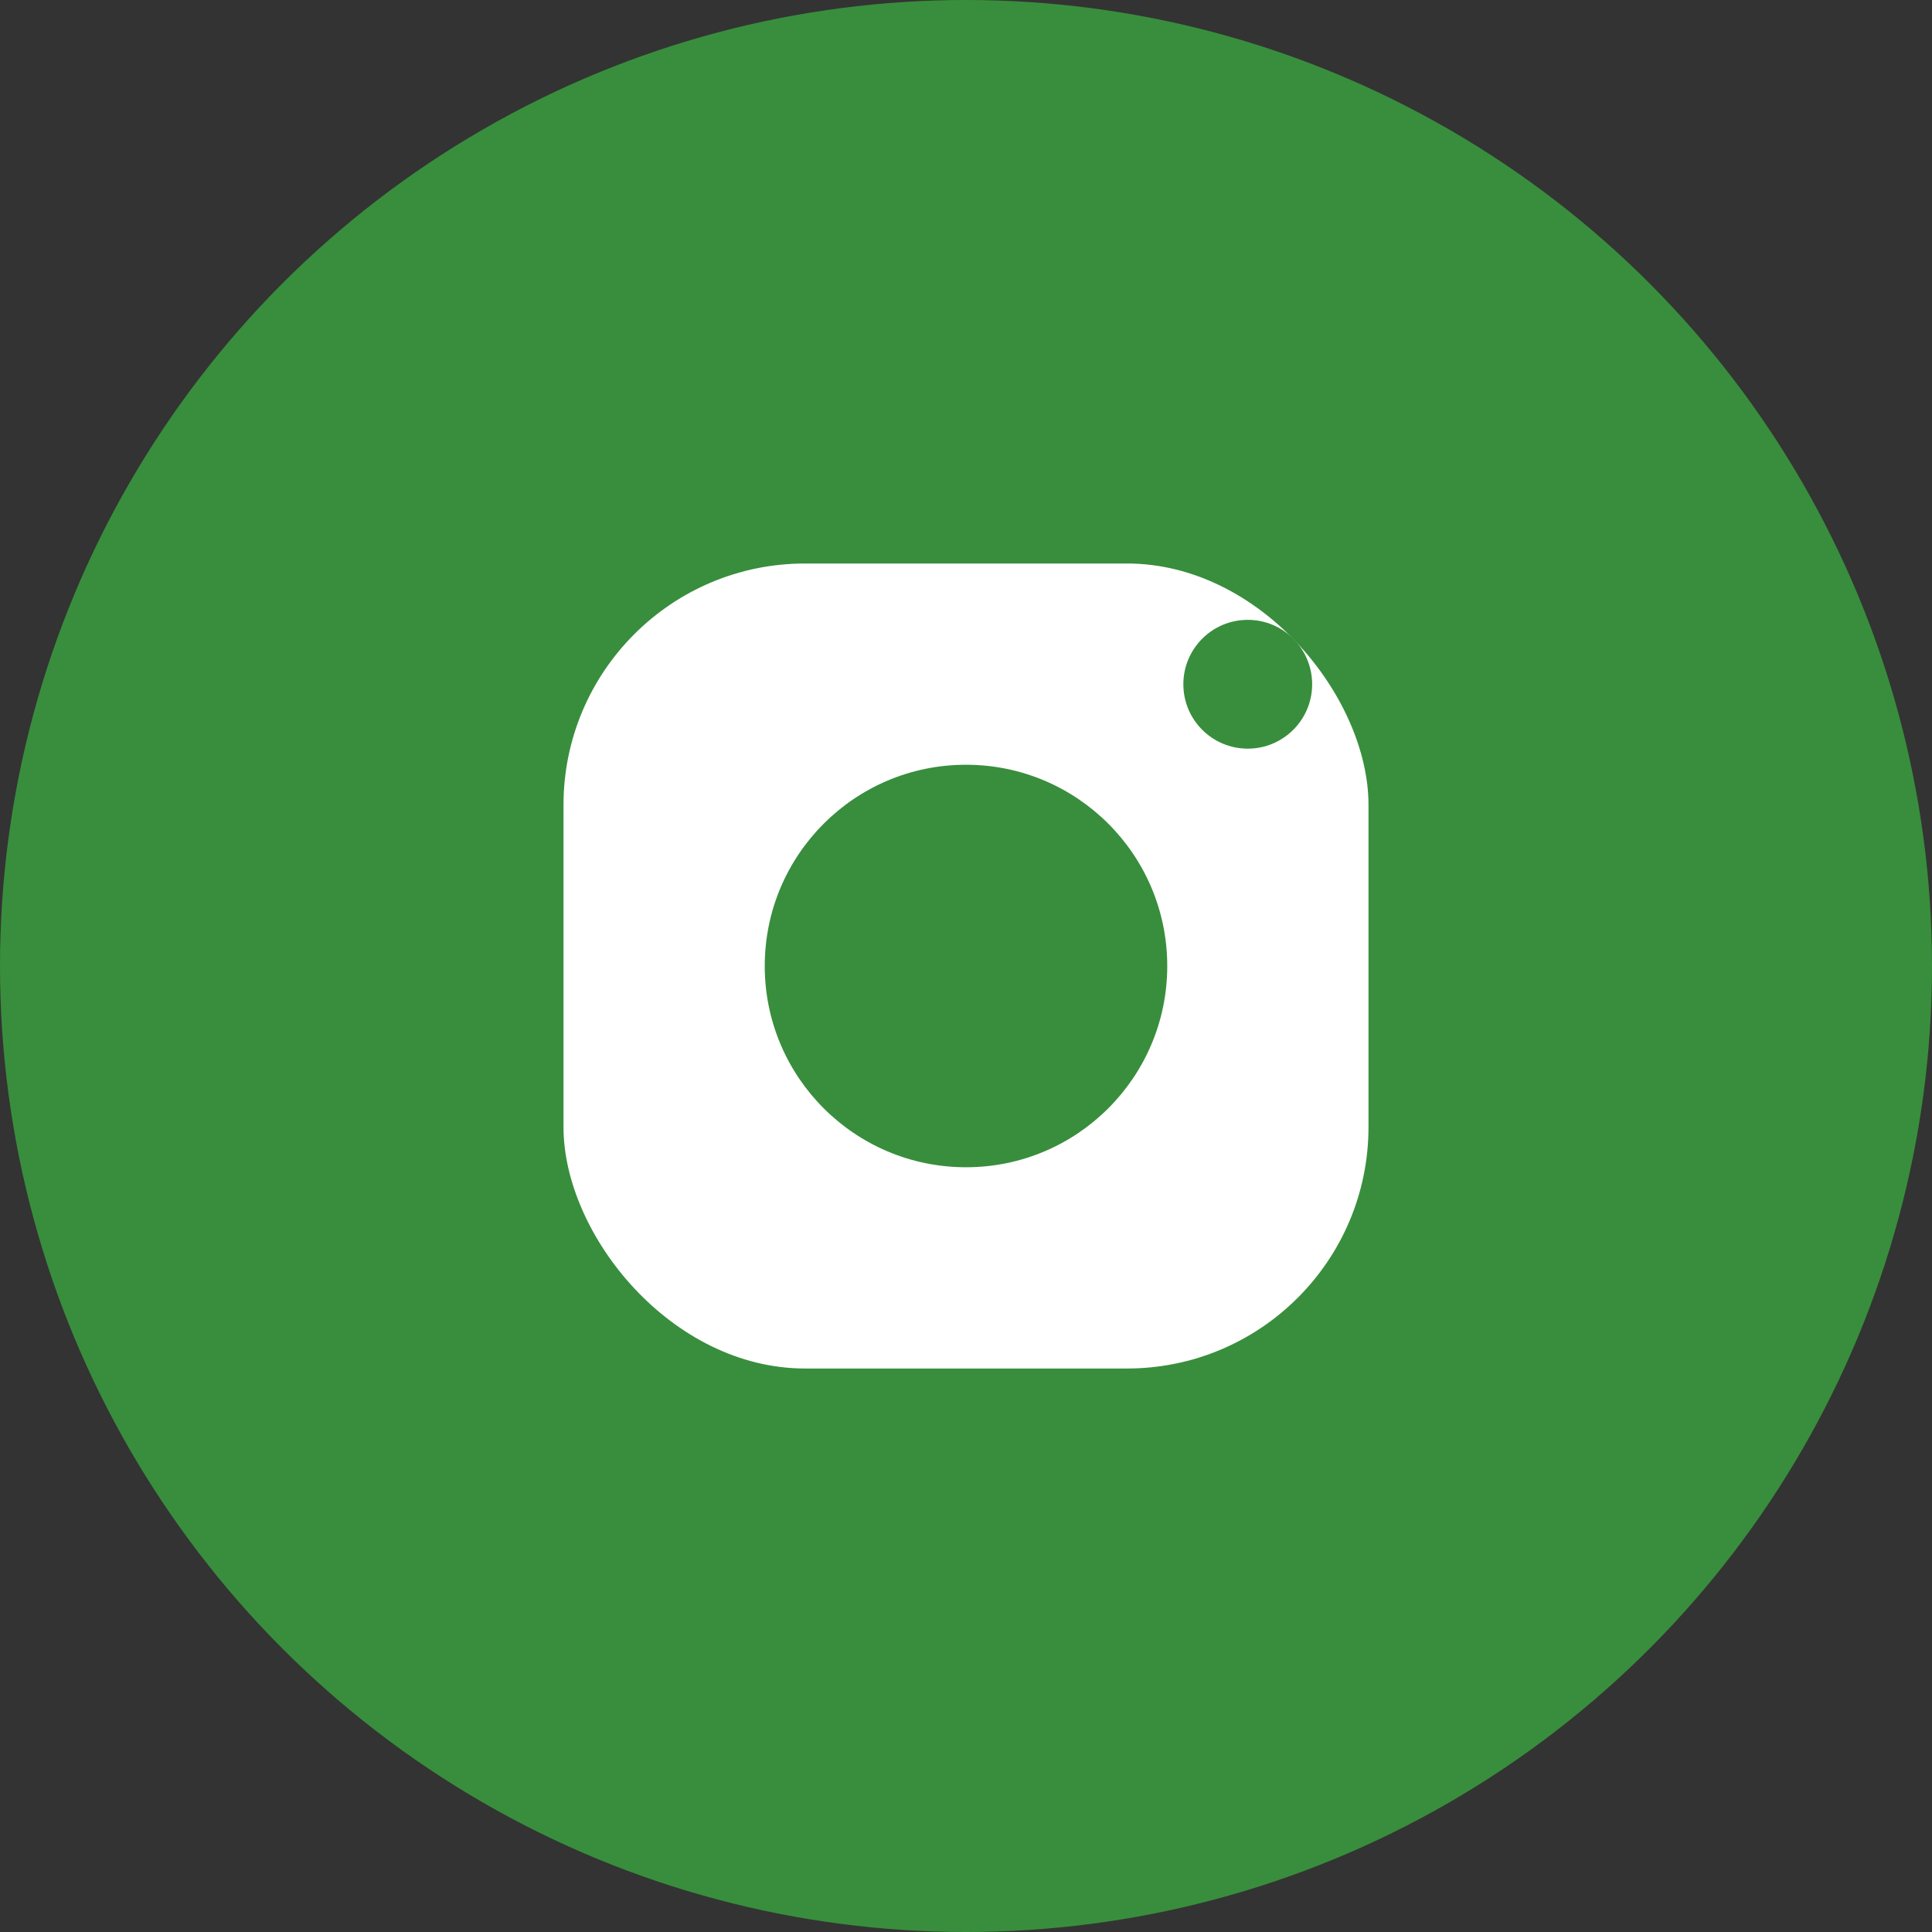<svg width="24" height="24" viewBox="0 0 24 24" fill="none" xmlns="http://www.w3.org/2000/svg">
  <rect x="0" y="0" width="24" height="24" fill="#333333" stroke="none"/>
  <circle cx="12" cy="12" r="12" fill="#388e3c"/>
  <rect x="7" y="7" width="10" height="10" rx="3" fill="#fff"/>
  <circle cx="12" cy="12" r="2.5" fill="#388e3c"/>
  <circle cx="15.5" cy="8.5" r="0.8" fill="#388e3c"/>
</svg> 